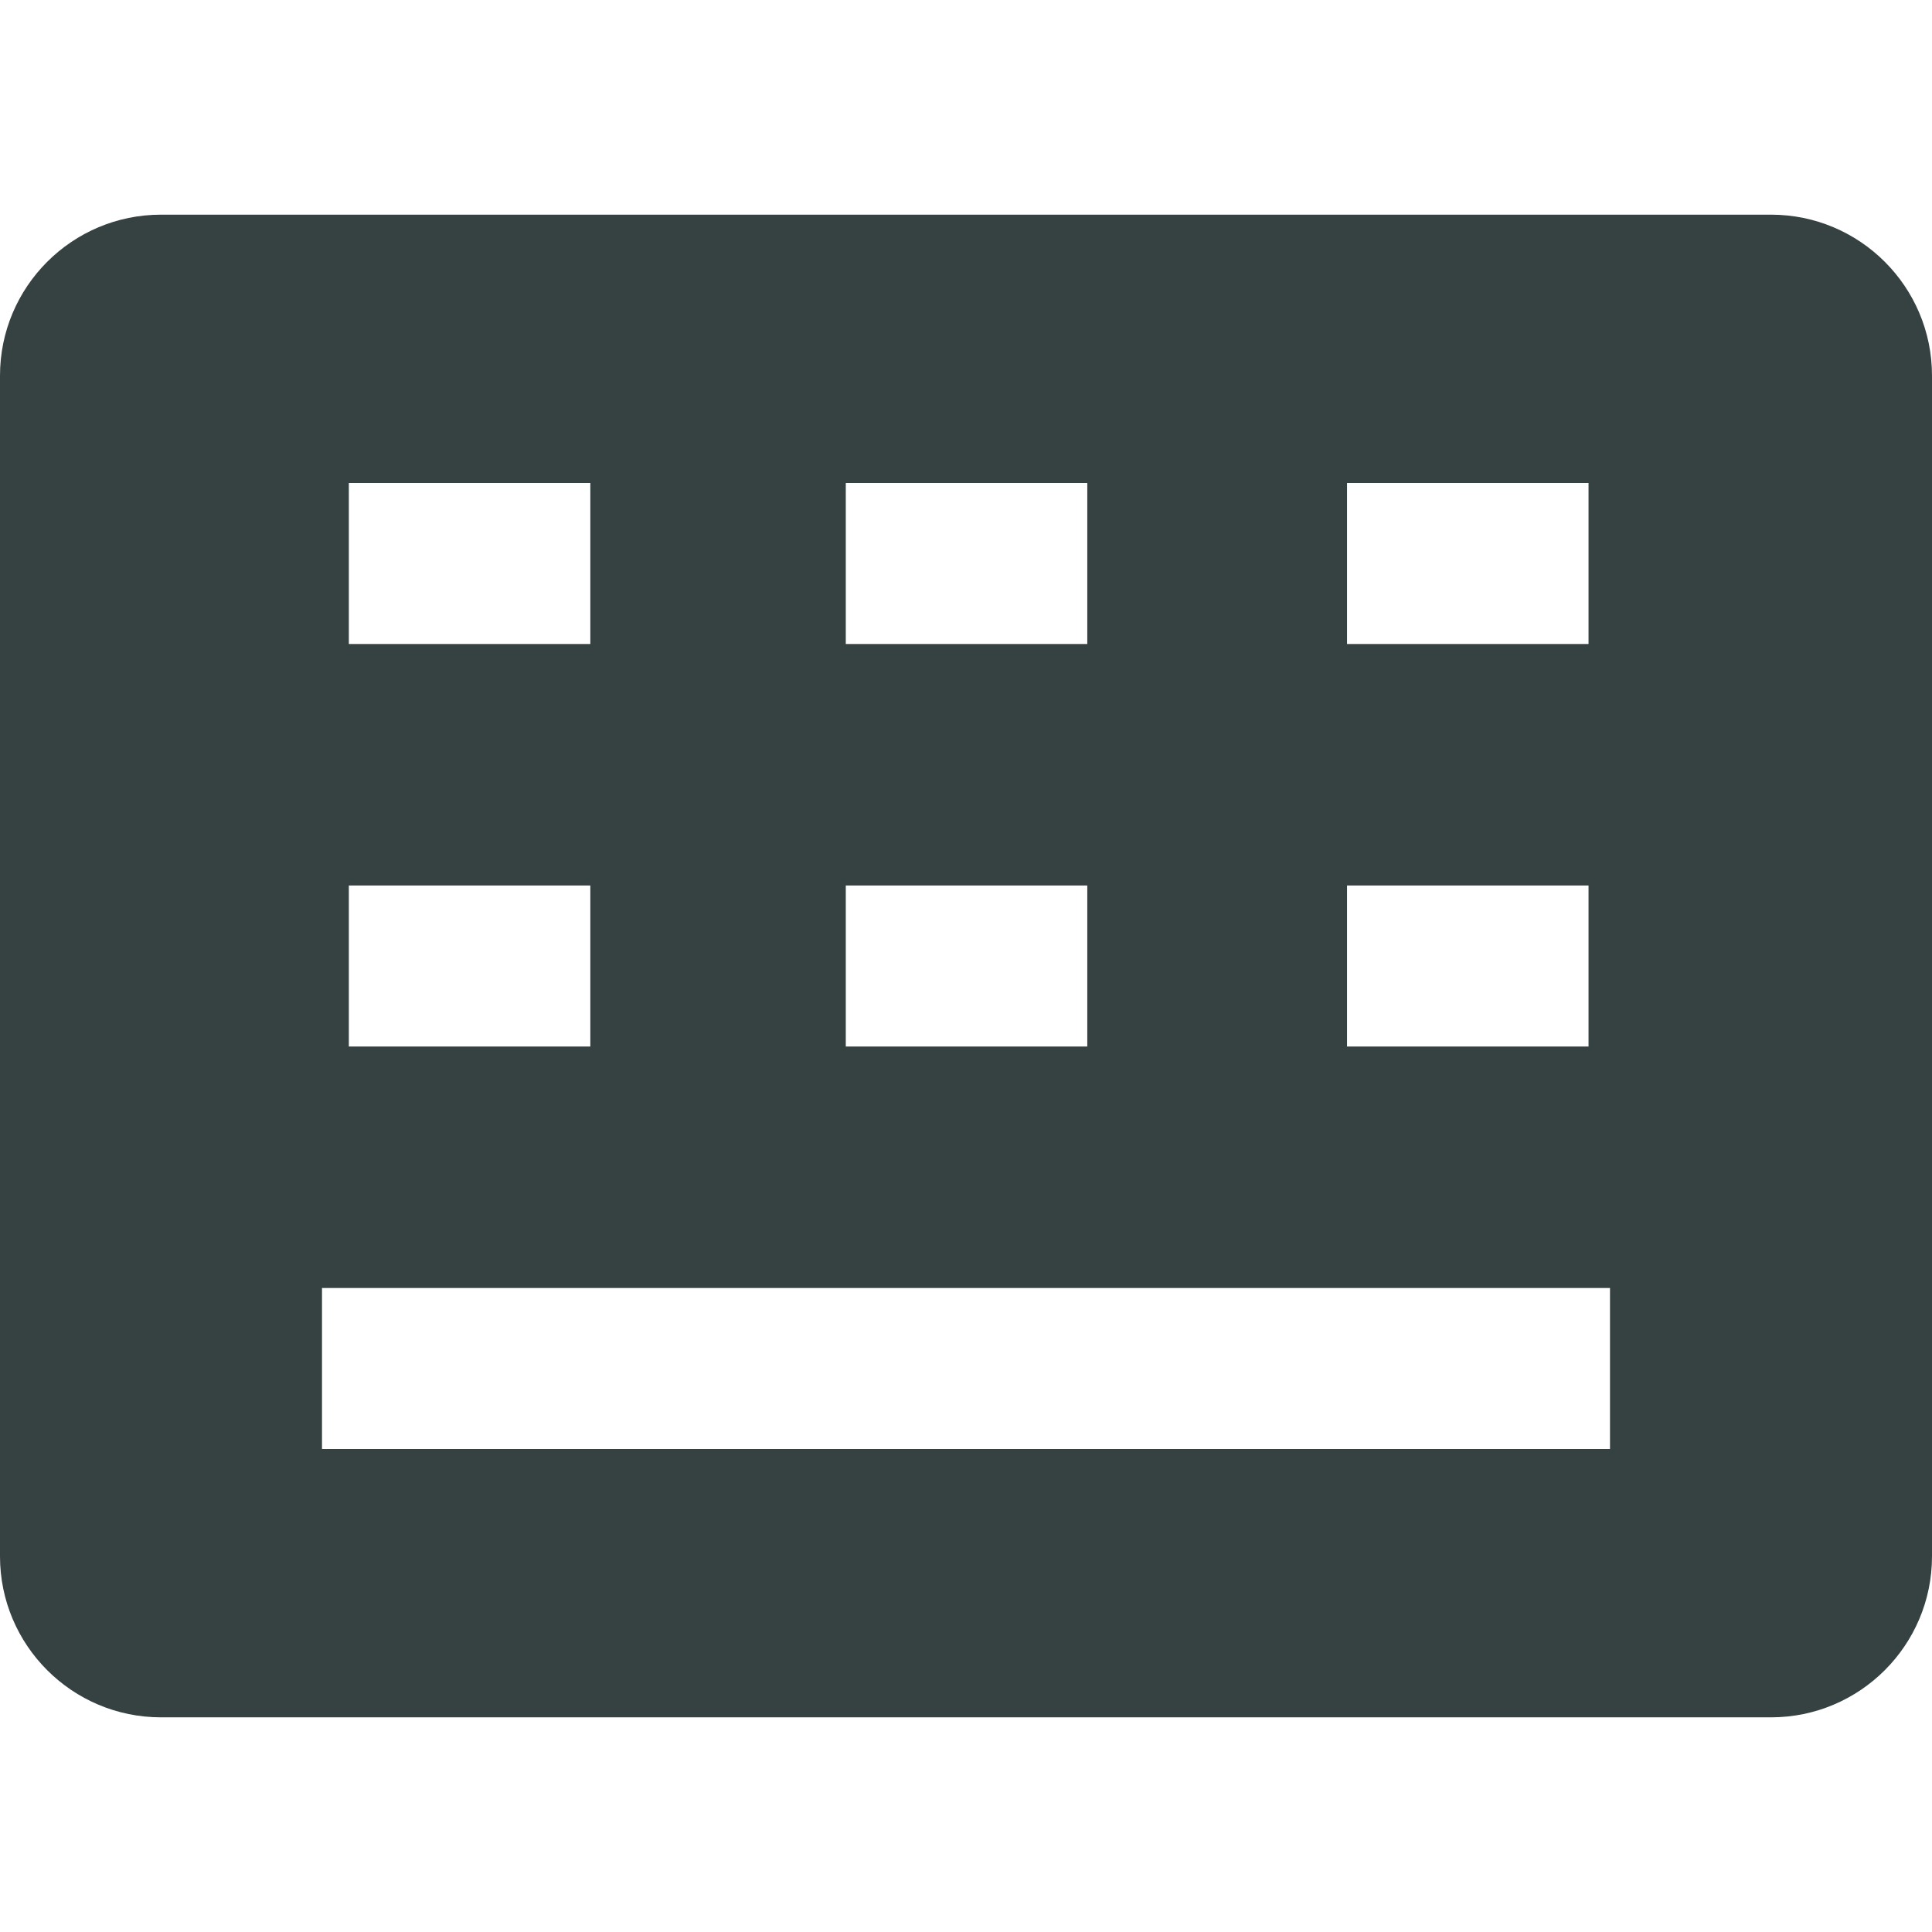 <svg width="18" height="18" viewBox="0 0 18 18" fill="none" xmlns="http://www.w3.org/2000/svg">
<path fill-rule="evenodd" clip-rule="evenodd" d="M1.5 2C0.672 2 0 2.672 0 3.5V14.5C0 15.328 0.672 16 1.5 16H16.5C17.328 16 18 15.328 18 14.5V3.5C18 2.672 17.328 2 16.5 2H1.5ZM5.5 6H3.25V4.5H5.5V6ZM7.88 6H10.13V4.5H7.88V6ZM12.55 6H14.8V4.5H12.55V6ZM7.88 9.75H10.13V8.25H7.88V9.75ZM14.8 9.75H12.55V8.25H14.8V9.75ZM3.25 9.75H5.5V8.25H3.25V9.75ZM15 13.5H3V12H15V13.5Z" fill="#364141"/>
</svg>
